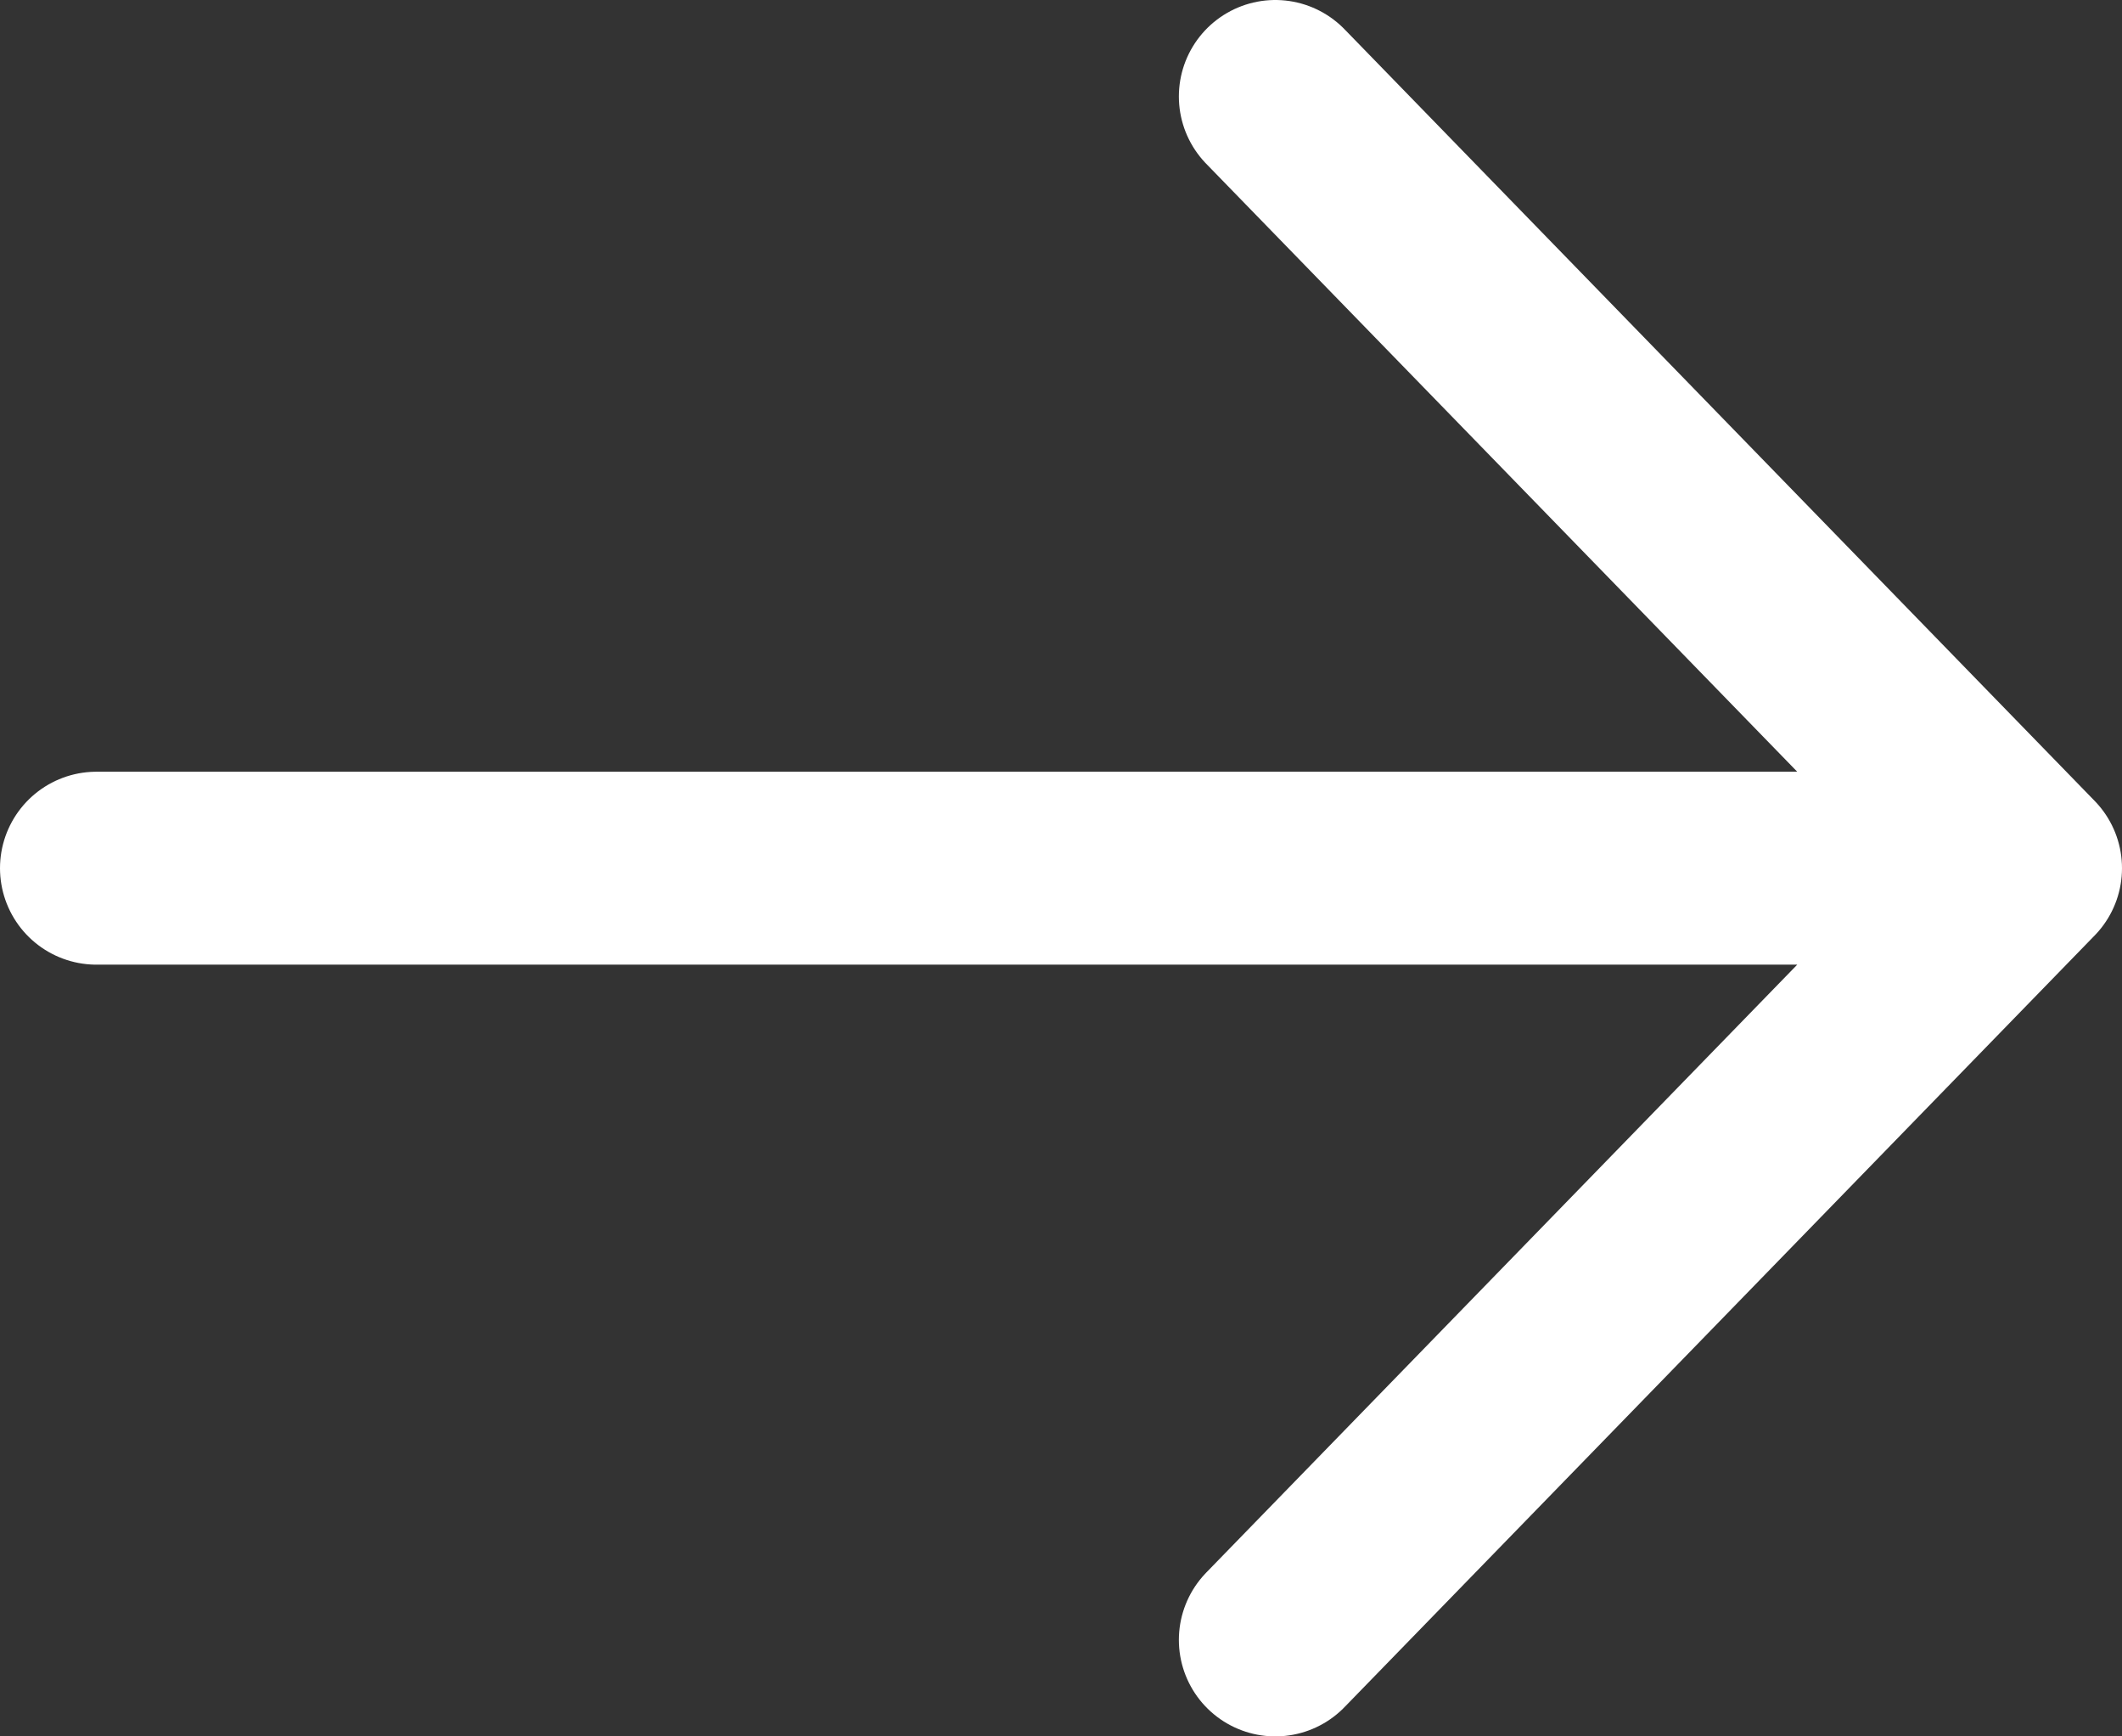<svg width="22" height="18" viewBox="0 0 22 18" fill="none" xmlns="http://www.w3.org/2000/svg">
<rect x="0" y="0" width="22" height="18" fill="#333333" stroke="none"/>
<path d="M1 9L21 9M21 9L13.222 17M21 9L13.222 1" stroke="white" stroke-width="2" stroke-linecap="round" stroke-linejoin="round"/>
</svg>
